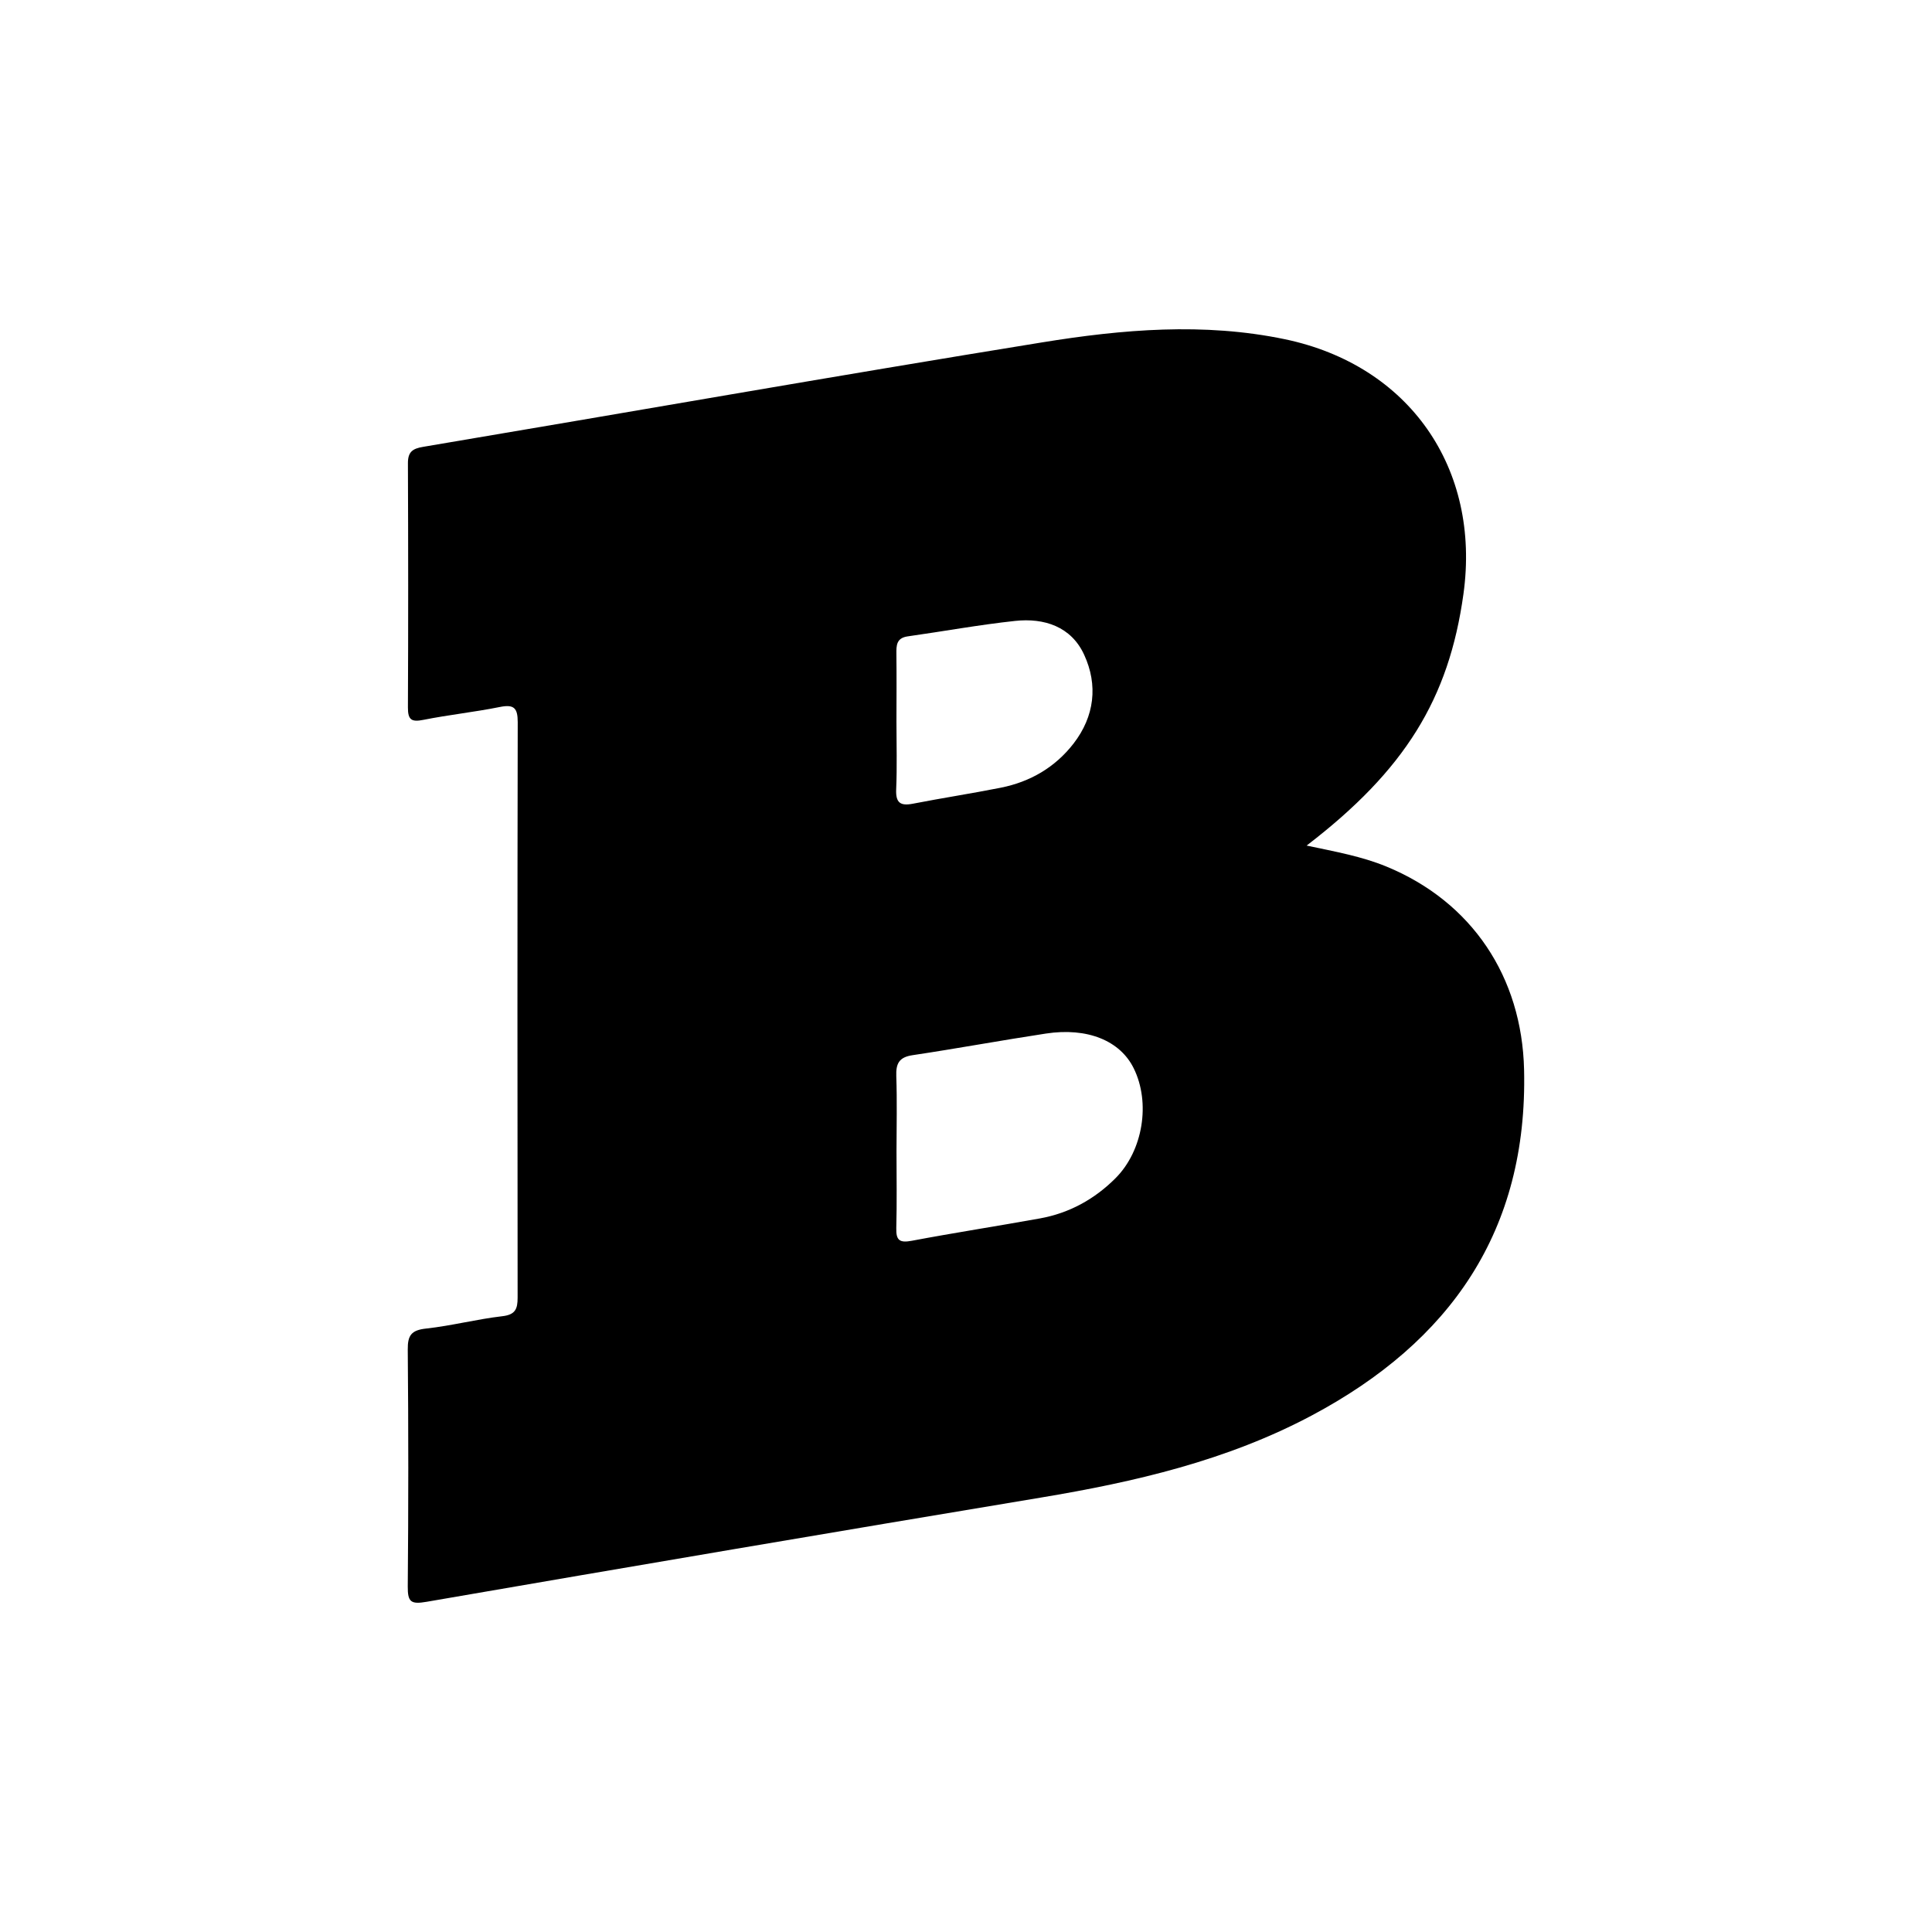 <?xml version="1.0" encoding="utf-8" standalone="no"?><svg xmlns:android="http://schemas.android.com/apk/res/android" height="36.0" width="36.0" xmlns="http://www.w3.org/2000/svg">
    <path d="M25.832,16.146 C25.374,15.958,24.891,15.871,24.347,15.756 C26.178,14.353,26.998,13.024,27.269,11.07 C27.595,8.725,26.258,6.805,23.941,6.321 C22.432,6.006,20.913,6.137,19.417,6.38 C15.569,7.003,11.73,7.679,7.886,8.326 C7.686,8.359,7.6,8.421,7.601,8.633 C7.607,10.15,7.608,11.667,7.601,13.184 C7.6,13.419,7.673,13.457,7.892,13.413 C8.362,13.319,8.842,13.269,9.312,13.174 C9.575,13.121,9.647,13.189,9.647,13.456 C9.64,17.03,9.641,20.604,9.645,24.179 C9.645,24.392,9.603,24.498,9.358,24.526 C8.882,24.581,8.414,24.704,7.937,24.756 C7.666,24.786,7.595,24.881,7.598,25.147 C7.611,26.619,7.611,28.091,7.598,29.562 C7.596,29.851,7.655,29.898,7.95,29.847 C11.761,29.189,15.575,28.541,19.39,27.906 C21.145,27.614,22.864,27.216,24.447,26.373 C27.022,25.001,28.469,22.94,28.399,19.932 C28.359,18.207,27.432,16.804,25.832,16.146 Z M16.703,12.185 C16.701,12.025,16.704,11.888,16.913,11.858 C17.58,11.764,18.244,11.642,18.914,11.57 C19.459,11.511,19.96,11.676,20.201,12.199 C20.463,12.766,20.395,13.349,20.004,13.855 C19.661,14.298,19.196,14.569,18.647,14.678 C18.103,14.786,17.554,14.87,17.01,14.976 C16.773,15.022,16.688,14.956,16.699,14.706 C16.717,14.287,16.704,13.866,16.704,13.446 C16.705,13.025,16.708,12.605,16.703,12.185 Z M20.787,21.953 C20.396,22.345,19.926,22.604,19.38,22.703 C18.584,22.847,17.784,22.97,16.99,23.12 C16.766,23.162,16.695,23.115,16.701,22.886 C16.714,22.407,16.705,21.927,16.705,21.447 C16.706,20.982,16.717,20.517,16.701,20.053 C16.693,19.82,16.75,19.7,17.003,19.662 C17.833,19.538,18.658,19.385,19.488,19.259 C20.261,19.141,20.871,19.39,21.125,19.906 C21.442,20.547,21.299,21.44,20.787,21.953 Z" fill="#000000" fill-opacity="1.0"/>
</svg>